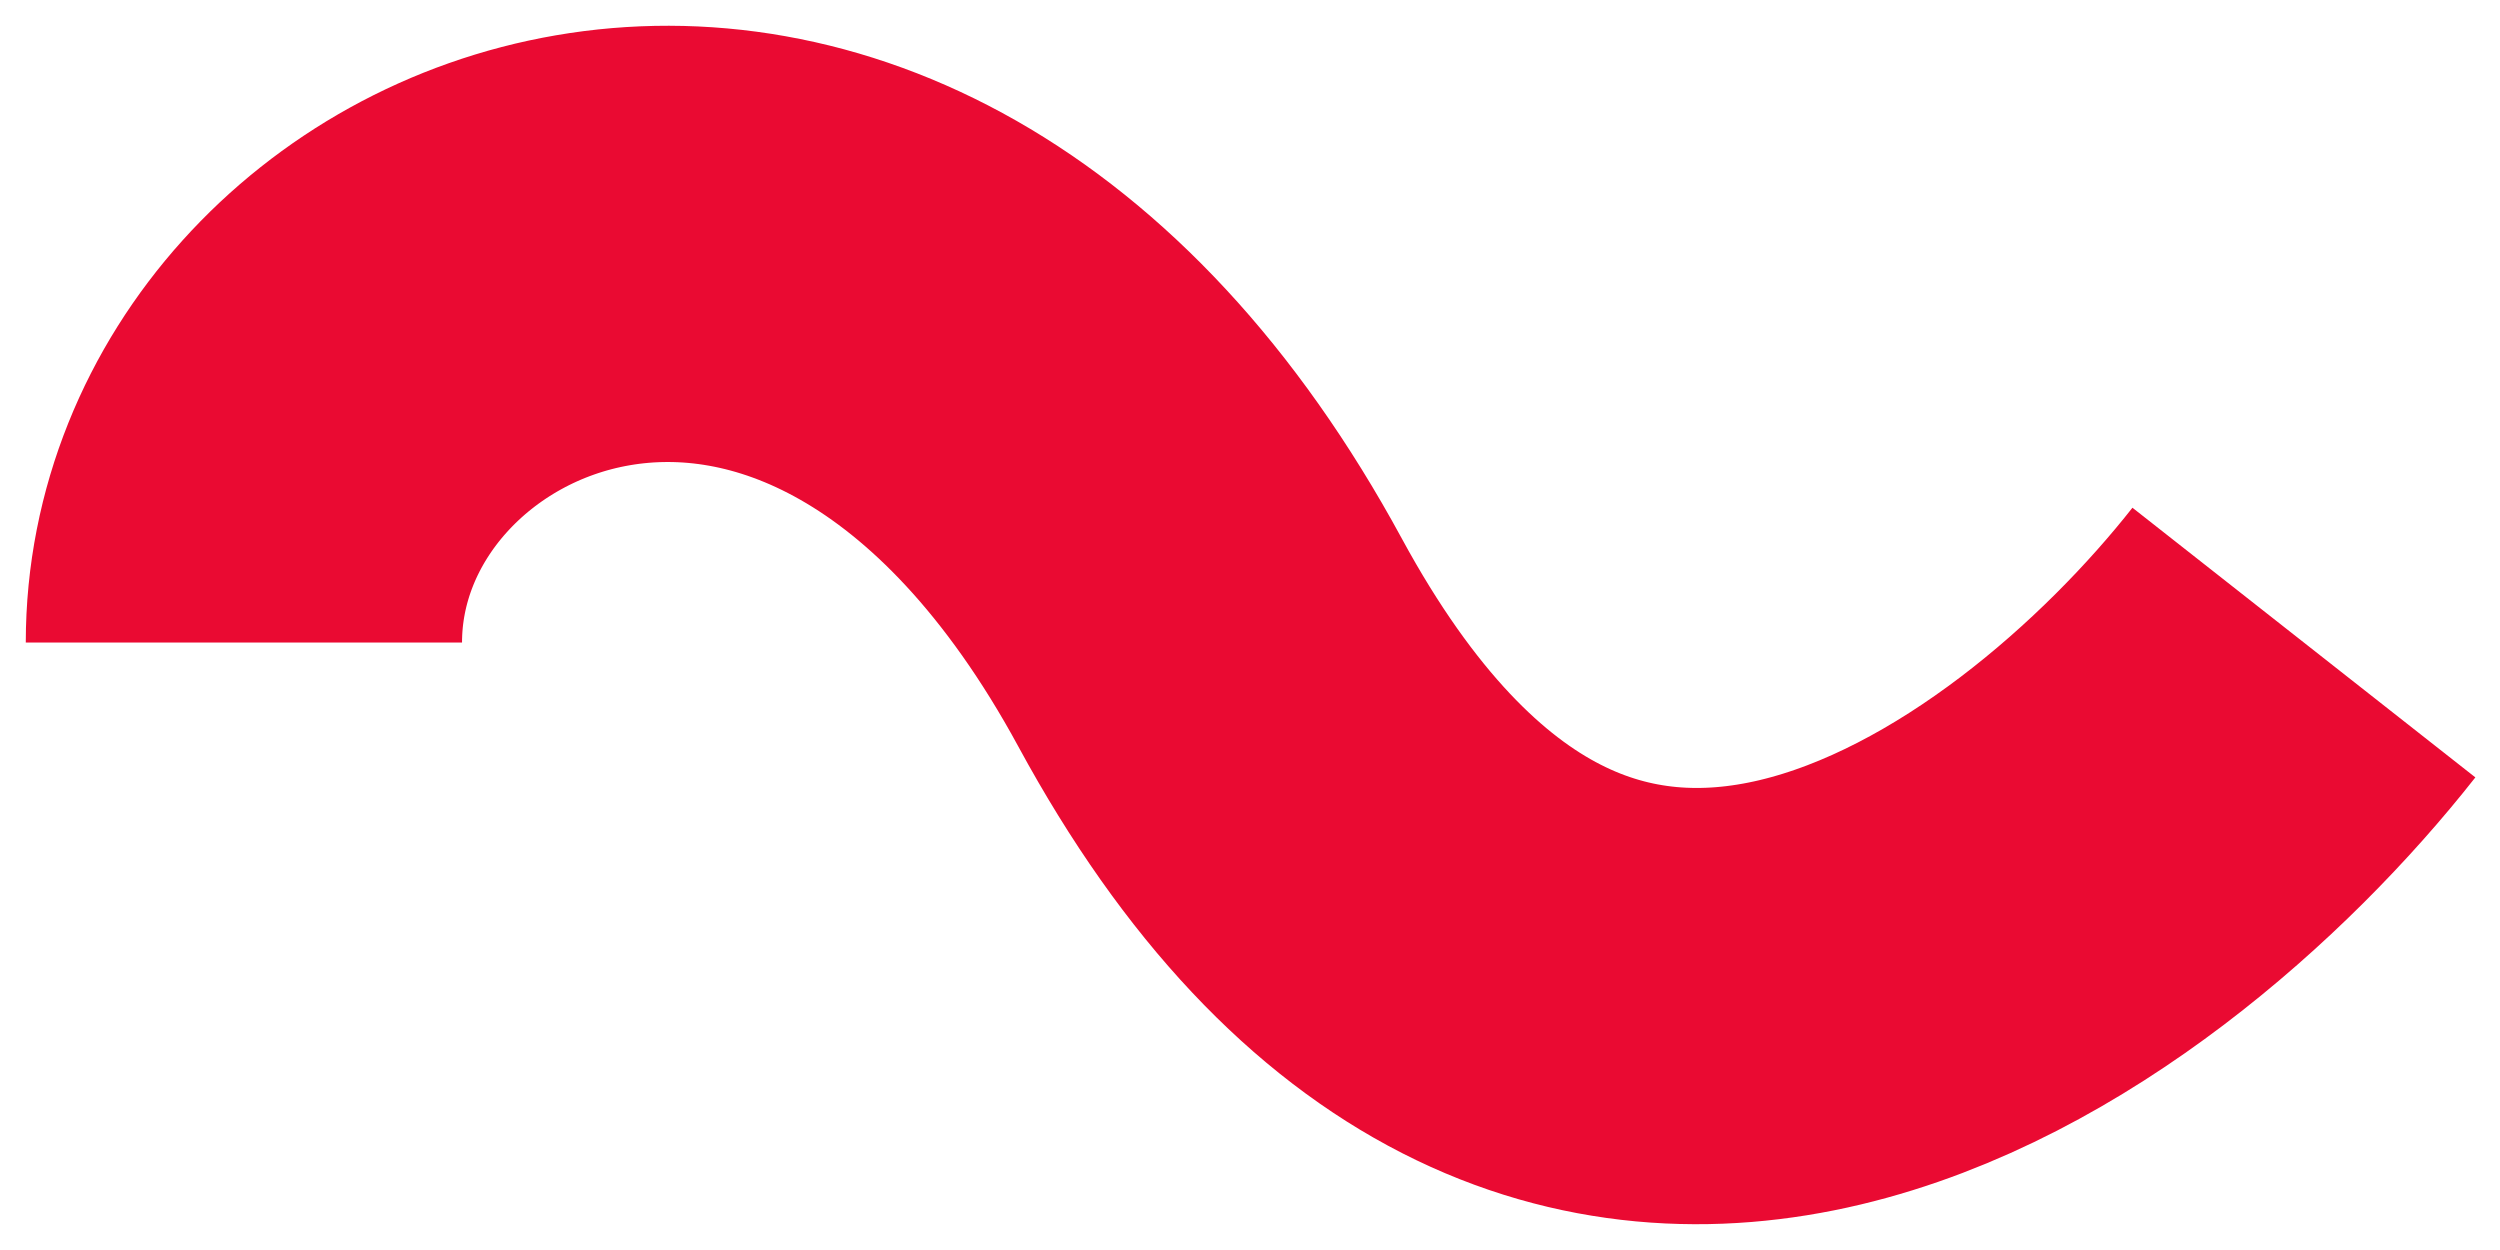 <svg width="82" height="41" viewBox="0 0 82 41" fill="none" xmlns="http://www.w3.org/2000/svg">
<path d="M8 21.076C8 8.357 27.971 -0.519 39.691 21.076C51.411 42.671 68.492 30.074 75.568 21.076" stroke="#EA0A32" stroke-width="14.309"/>
</svg>
